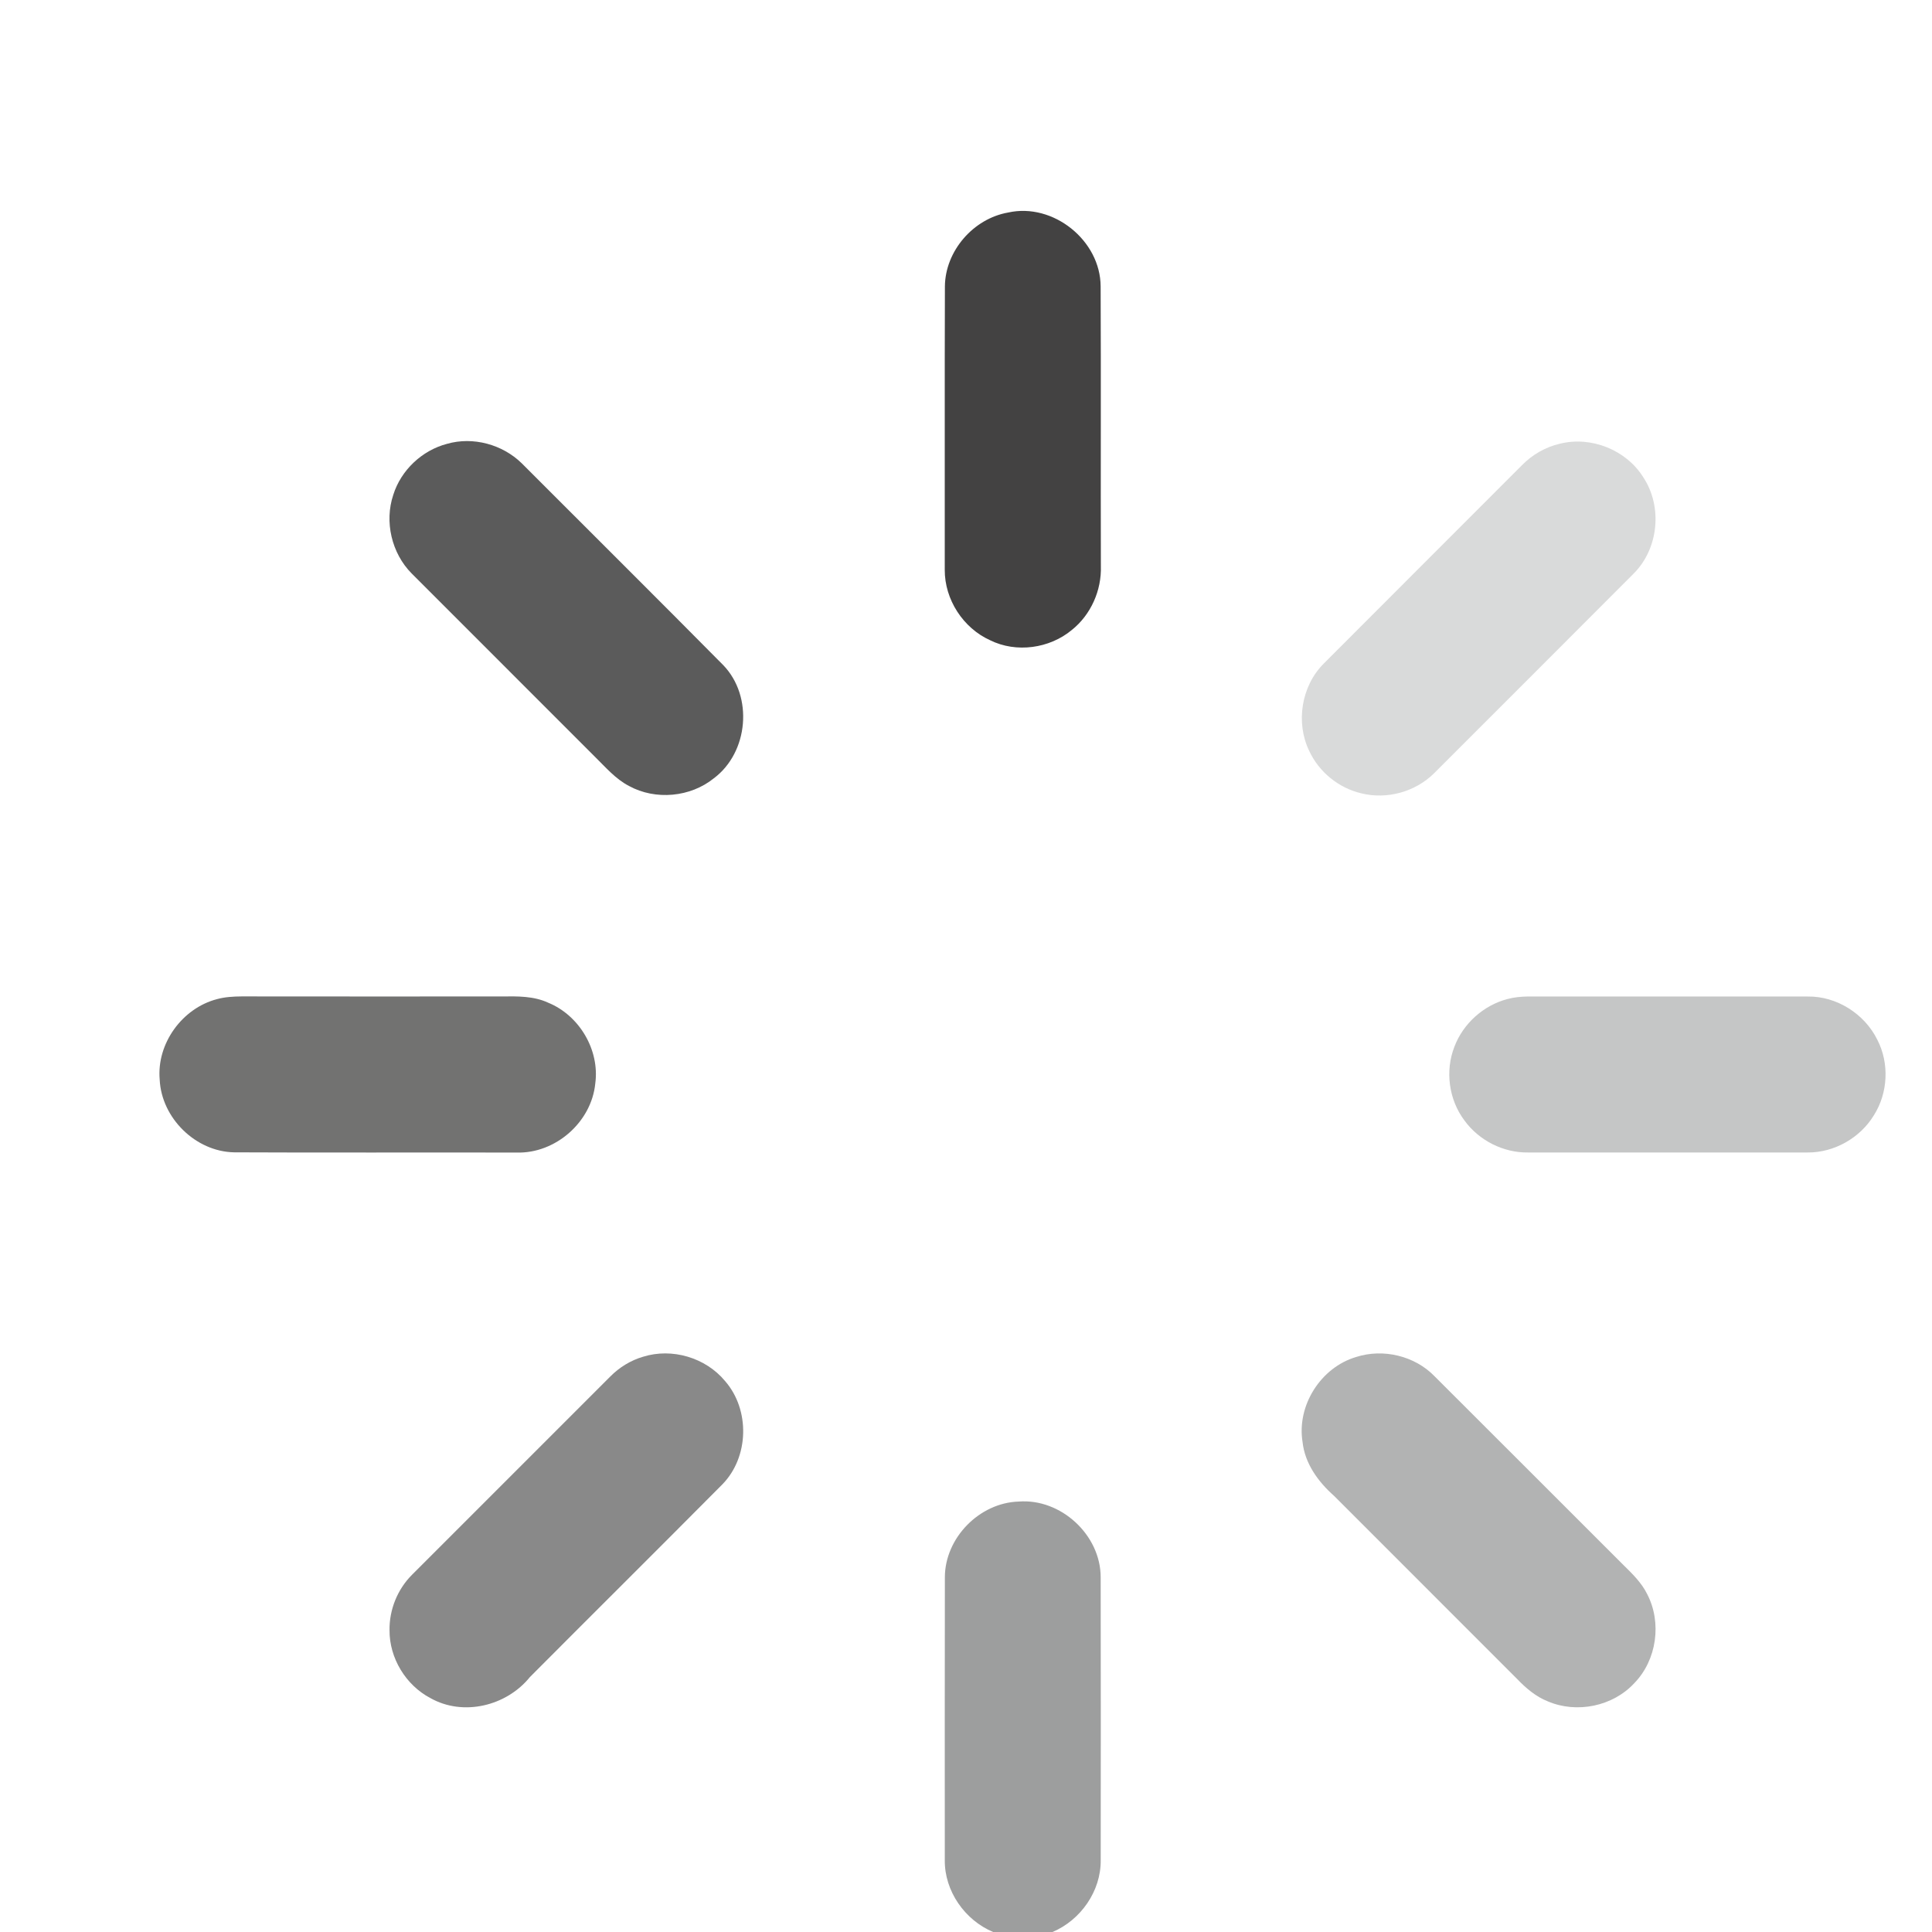<?xml version="1.0" encoding="UTF-8" ?>
<svg width="512pt" height="512pt" viewBox="0 0 512 512" version="1.1" xmlns="http://www.w3.org/2000/svg">
<g id="#434242ff">
<path fill="#434242" opacity="1.00" d=" M 267.17 56.32 C 279.10 53.66 291.65 63.72 291.68 75.92 C 291.79 100.61 291.67 125.31 291.74 150.01 C 291.96 156.45 289.09 162.93 284.03 166.96 C 278.12 171.87 269.32 173.10 262.39 169.67 C 255.23 166.44 250.33 158.87 250.37 151.01 C 250.40 125.98 250.32 100.95 250.41 75.91 C 250.48 66.52 257.95 57.93 267.17 56.32 Z" />
</g>
<g id="#5b5b5bff">
<path fill="#5b5b5b" opacity="1.00" d=" M 118.47 117.62 C 125.37 115.64 133.17 117.78 138.27 122.78 C 156.07 140.63 173.97 158.37 191.70 176.30 C 199.67 184.59 198.36 199.39 189.17 206.26 C 182.96 211.28 173.72 212.13 166.71 208.30 C 163.09 206.43 160.44 203.26 157.57 200.46 C 141.41 184.29 125.24 168.12 109.08 151.96 C 103.79 146.62 101.83 138.27 104.22 131.15 C 106.26 124.60 111.85 119.35 118.47 117.62 Z" />
</g>
<g id="#d9dadaff">
<path fill="#d9dada" opacity="1.00" d=" M 413.42 117.58 C 421.69 115.53 430.96 119.23 435.47 126.46 C 440.64 134.22 439.56 145.39 432.96 151.98 C 415.34 169.65 397.69 187.29 380.04 204.93 C 375.08 209.86 367.54 211.93 360.76 210.24 C 354.77 208.84 349.54 204.59 346.96 199.01 C 343.30 191.48 344.87 181.76 350.82 175.84 C 368.30 158.31 385.83 140.82 403.32 123.30 C 406.06 120.49 409.59 118.46 413.42 117.58 Z" />
</g>
<g id="#727271ff">
<path fill="#727271" opacity="1.00" d=" M 57.51 264.78 C 59.62 264.20 61.83 264.08 64.01 264.06 C 87.01 264.09 110.01 264.08 133.01 264.07 C 137.13 264.02 141.43 263.94 145.26 265.72 C 153.53 269.08 158.97 278.27 157.75 287.16 C 156.74 297.37 147.20 305.74 136.93 305.44 C 111.97 305.38 87.00 305.50 62.04 305.38 C 51.83 305.19 42.79 296.28 42.32 286.11 C 41.48 276.56 48.28 267.18 57.51 264.78 Z" />
</g>
<g id="#c5c6c6ff">
<path fill="#c5c6c6" opacity="1.00" d=" M 399.51 264.75 C 401.27 264.27 403.10 264.11 404.93 264.08 C 429.63 264.10 454.33 264.07 479.03 264.09 C 486.72 263.96 494.15 268.69 497.52 275.57 C 500.73 281.78 500.35 289.64 496.61 295.54 C 492.96 301.57 486.08 305.47 479.03 305.42 C 454.34 305.43 429.66 305.42 404.97 305.42 C 398.40 305.52 391.94 302.24 388.09 296.93 C 383.95 291.43 382.92 283.80 385.43 277.40 C 387.75 271.26 393.15 266.40 399.51 264.75 Z" />
</g>
<g id="#898989ff">
<path fill="#898989" opacity="1.00" d=" M 170.42 359.55 C 178.11 357.14 187.00 359.78 192.14 365.98 C 198.81 373.61 198.53 386.15 191.41 393.40 C 174.47 410.46 157.40 427.40 140.43 444.44 C 134.25 452.10 122.78 454.93 114.06 450.01 C 107.53 446.58 103.17 439.39 103.23 432.01 C 103.15 426.57 105.35 421.15 109.21 417.31 C 126.71 399.80 144.22 382.29 161.73 364.79 C 164.14 362.36 167.13 360.51 170.42 359.55 Z" />
</g>
<g id="#b2b3b3ff">
<path fill="#b2b3b3" opacity="1.00" d=" M 359.38 359.62 C 366.54 357.31 374.92 359.30 380.17 364.72 C 396.87 381.37 413.51 398.06 430.20 414.72 C 432.57 417.05 435.02 419.42 436.51 422.44 C 440.45 429.98 439.08 439.91 433.13 446.03 C 427.46 452.20 417.86 454.17 410.17 450.87 C 407.00 449.62 404.38 447.37 402.05 444.94 C 385.90 428.76 369.71 412.59 353.54 396.42 C 349.34 392.70 345.81 387.87 345.19 382.15 C 343.62 372.49 350.00 362.40 359.38 359.62 Z" />
</g>
<g id="#9d9e9eff">
<path fill="#9d9e9e" opacity="1.00" d=" M 250.40 417.99 C 250.42 407.56 259.54 398.26 269.95 397.93 C 281.15 397.04 291.73 406.81 291.69 418.05 C 291.75 443.02 291.71 468.00 291.70 492.97 C 291.78 501.16 286.41 508.83 278.93 512.00 L 263.19 512.00 C 255.69 508.86 250.30 501.17 250.38 492.98 C 250.38 467.98 250.35 442.99 250.40 417.99 Z" />
</g>
</svg>
